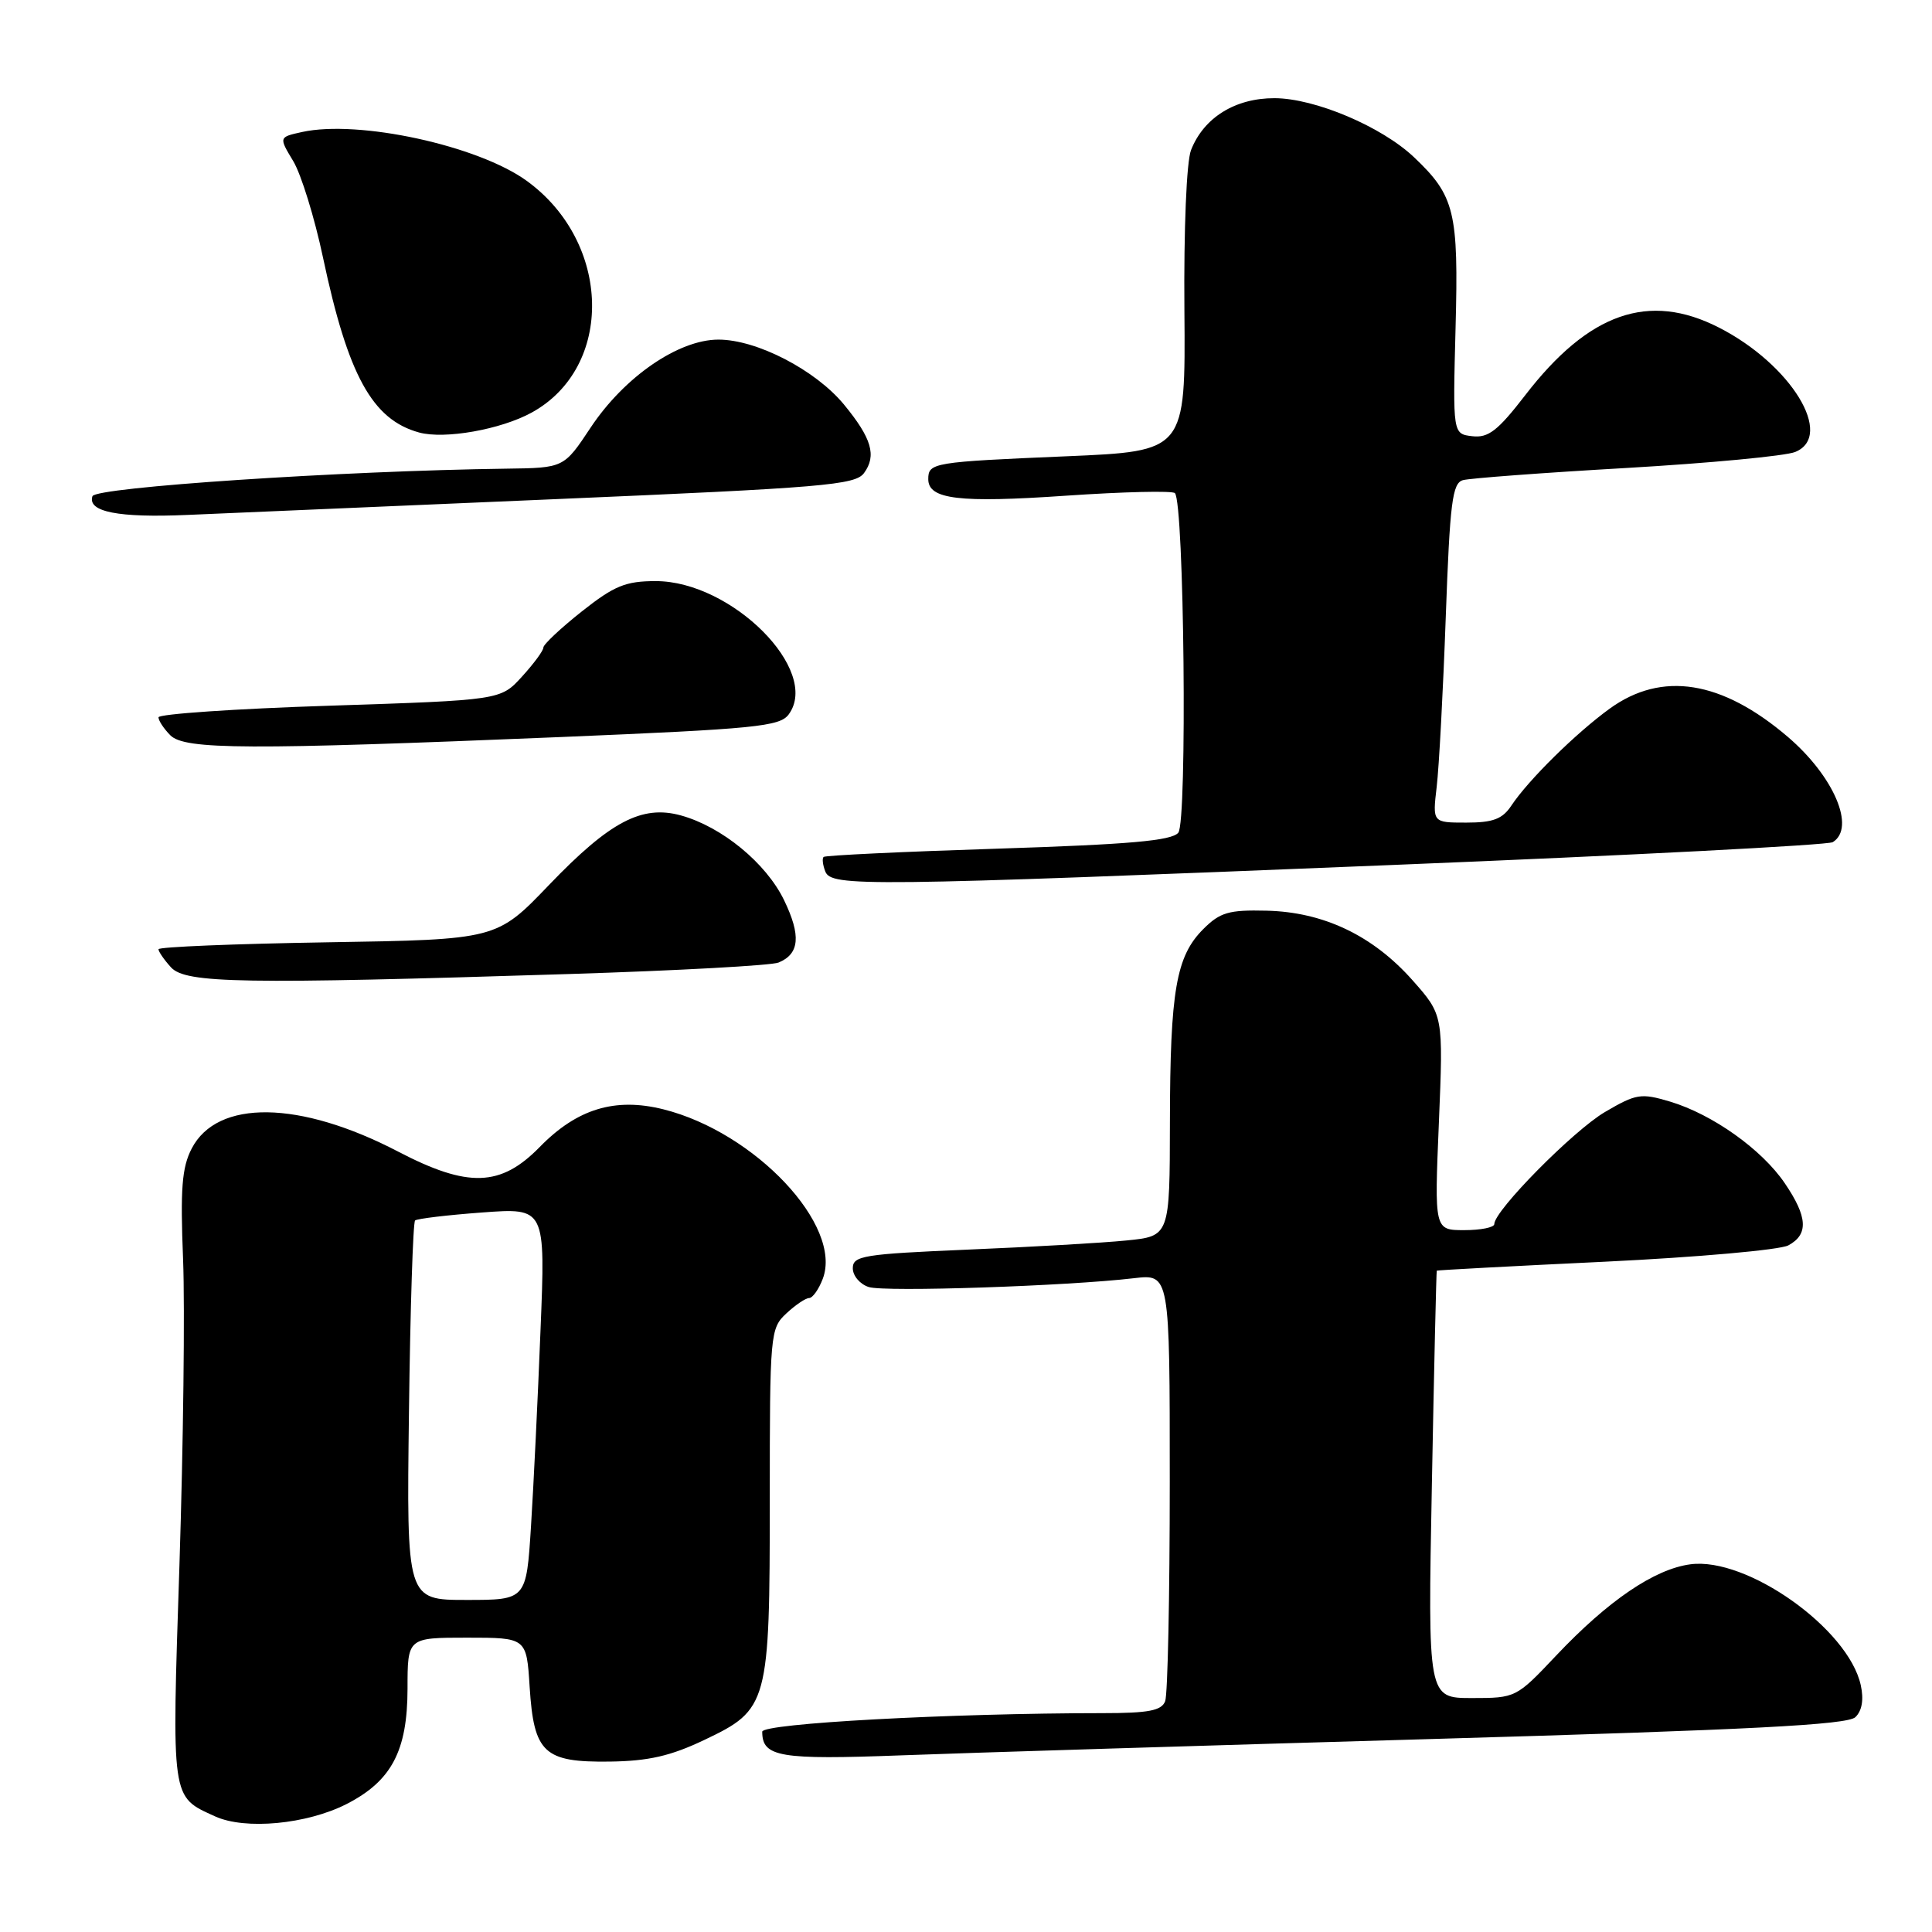 <?xml version="1.0" encoding="UTF-8" standalone="no"?>
<!DOCTYPE svg PUBLIC "-//W3C//DTD SVG 1.1//EN" "http://www.w3.org/Graphics/SVG/1.1/DTD/svg11.dtd" >
<svg xmlns="http://www.w3.org/2000/svg" xmlns:xlink="http://www.w3.org/1999/xlink" version="1.1" viewBox="0 0 256 256">
 <g >
 <path fill="currentColor"
d=" M 45.91 239.05 C 51.88 236.00 53.99 232.01 54.00 223.75 C 54.00 217.00 54.00 217.00 61.88 217.00 C 69.77 217.00 69.77 217.00 70.18 223.51 C 70.74 232.29 72.06 233.53 80.79 233.42 C 85.94 233.35 88.86 232.68 93.35 230.54 C 101.81 226.52 102.00 225.80 102.00 198.57 C 102.00 176.72 102.06 176.02 104.19 174.04 C 105.39 172.92 106.75 172.00 107.21 172.00 C 107.67 172.00 108.49 170.85 109.02 169.45 C 111.70 162.41 100.06 150.03 87.90 146.99 C 81.50 145.39 76.46 146.92 71.52 151.98 C 66.34 157.28 62.02 157.42 52.75 152.59 C 39.72 145.80 28.79 145.64 25.40 152.19 C 24.10 154.70 23.88 157.53 24.26 166.90 C 24.51 173.28 24.29 191.46 23.78 207.30 C 22.75 238.77 22.64 238.00 28.50 240.68 C 32.49 242.50 40.64 241.73 45.91 239.05 Z  M 190.00 230.42 C 231.94 229.21 244.81 228.55 245.85 227.53 C 246.73 226.68 246.98 225.19 246.56 223.29 C 244.92 215.81 231.46 206.27 223.98 207.28 C 219.22 207.91 213.07 212.10 206.19 219.38 C 200.92 224.96 200.85 225.00 195.04 225.00 C 189.19 225.00 189.19 225.00 189.73 196.75 C 190.02 181.21 190.32 168.44 190.38 168.37 C 190.45 168.30 200.49 167.76 212.71 167.18 C 224.92 166.59 235.84 165.62 236.96 165.02 C 239.66 163.57 239.53 161.25 236.49 156.78 C 233.45 152.30 226.92 147.66 221.30 145.97 C 217.44 144.82 216.82 144.91 212.66 147.35 C 208.48 149.81 198.00 160.41 198.00 162.20 C 198.00 162.64 196.21 163.00 194.03 163.00 C 190.06 163.00 190.06 163.00 190.66 148.75 C 191.25 134.50 191.25 134.50 187.15 129.87 C 181.89 123.95 175.36 120.84 167.80 120.67 C 162.82 120.55 161.66 120.89 159.44 123.11 C 155.84 126.71 155.05 131.26 155.02 148.65 C 155.00 163.80 155.00 163.80 149.25 164.37 C 146.09 164.69 136.64 165.23 128.25 165.58 C 114.41 166.17 113.00 166.39 113.00 168.05 C 113.00 169.05 113.95 170.17 115.12 170.54 C 117.26 171.22 141.41 170.41 150.25 169.37 C 155.00 168.81 155.00 168.81 155.00 196.32 C 155.00 211.46 154.73 224.55 154.39 225.42 C 153.91 226.67 152.19 227.00 146.14 227.00 C 125.88 227.01 101.00 228.36 101.00 229.46 C 101.00 232.82 103.29 233.20 119.50 232.59 C 128.30 232.26 160.02 231.28 190.00 230.42 Z  M 75.50 129.06 C 89.80 128.61 102.25 127.93 103.17 127.54 C 105.95 126.39 106.16 123.96 103.89 119.27 C 101.51 114.36 95.65 109.55 90.23 108.05 C 85.05 106.62 80.82 108.85 72.75 117.26 C 65.81 124.50 65.81 124.50 43.40 124.86 C 31.08 125.06 21.00 125.47 21.00 125.78 C 21.00 126.09 21.74 127.17 22.65 128.17 C 24.59 130.31 32.02 130.43 75.50 129.06 Z  M 184.60 114.61 C 216.01 113.34 242.22 111.98 242.85 111.59 C 245.92 109.70 243.01 102.88 236.92 97.66 C 228.14 90.15 220.21 88.89 213.29 93.90 C 208.80 97.16 202.53 103.34 200.26 106.75 C 199.08 108.53 197.83 109.00 194.29 109.00 C 189.81 109.00 189.81 109.00 190.37 104.25 C 190.68 101.64 191.22 91.53 191.57 81.78 C 192.12 66.54 192.44 64.00 193.86 63.62 C 194.76 63.37 204.50 62.64 215.50 62.01 C 226.50 61.37 236.57 60.42 237.87 59.89 C 243.12 57.76 237.33 48.29 227.78 43.41 C 218.48 38.65 210.52 41.43 202.09 52.38 C 198.47 57.07 197.21 58.05 195.09 57.80 C 192.50 57.50 192.50 57.50 192.87 43.44 C 193.28 28.04 192.77 25.95 187.34 20.81 C 183.05 16.76 174.22 13.02 168.88 13.01 C 163.67 13.00 159.51 15.58 157.82 19.88 C 157.22 21.40 156.85 30.32 156.94 41.14 C 157.09 59.79 157.09 59.79 141.30 60.46 C 123.61 61.21 123.00 61.31 123.00 63.49 C 123.00 66.17 127.06 66.66 141.28 65.68 C 148.87 65.16 155.34 65.01 155.68 65.34 C 156.91 66.57 157.34 108.89 156.13 110.34 C 155.25 111.40 149.67 111.89 132.24 112.45 C 119.73 112.85 109.33 113.34 109.13 113.55 C 108.92 113.75 109.02 114.61 109.35 115.46 C 110.13 117.51 114.35 117.46 184.60 114.61 Z  M 74.35 97.66 C 100.12 96.58 103.33 96.27 104.51 94.66 C 108.77 88.84 96.96 77.00 86.89 77.00 C 82.90 77.00 81.40 77.61 77.09 81.02 C 74.29 83.24 72.00 85.39 72.00 85.80 C 72.00 86.22 70.72 87.95 69.16 89.66 C 66.33 92.77 66.33 92.77 43.66 93.51 C 31.20 93.91 21.00 94.61 21.00 95.05 C 21.00 95.49 21.71 96.56 22.57 97.43 C 24.49 99.35 32.76 99.38 74.35 97.66 Z  M 73.35 66.15 C 109.15 64.62 113.33 64.27 114.49 62.68 C 116.18 60.37 115.51 58.07 111.82 53.59 C 108.04 49.02 100.28 45.00 95.20 45.00 C 89.90 45.00 82.73 49.93 78.26 56.66 C 74.72 62.00 74.72 62.00 67.11 62.10 C 45.28 62.39 12.64 64.56 12.25 65.75 C 11.56 67.82 15.68 68.63 24.84 68.23 C 29.60 68.02 51.43 67.08 73.35 66.15 Z  M 70.45 54.67 C 81.40 48.65 81.05 32.12 69.79 23.96 C 63.33 19.28 47.52 15.85 40.03 17.49 C 36.94 18.17 36.94 18.17 38.85 21.34 C 39.90 23.08 41.68 28.83 42.80 34.13 C 46.11 49.75 49.33 55.61 55.54 57.31 C 58.93 58.23 66.34 56.92 70.45 54.67 Z  M 54.19 187.08 C 54.36 173.38 54.73 161.96 55.00 161.72 C 55.27 161.48 59.27 161.00 63.89 160.66 C 72.28 160.04 72.28 160.04 71.62 176.27 C 71.27 185.20 70.70 196.89 70.36 202.25 C 69.74 212.00 69.74 212.00 61.81 212.00 C 53.87 212.00 53.87 212.00 54.19 187.08 Z "/>
</g>
</svg>